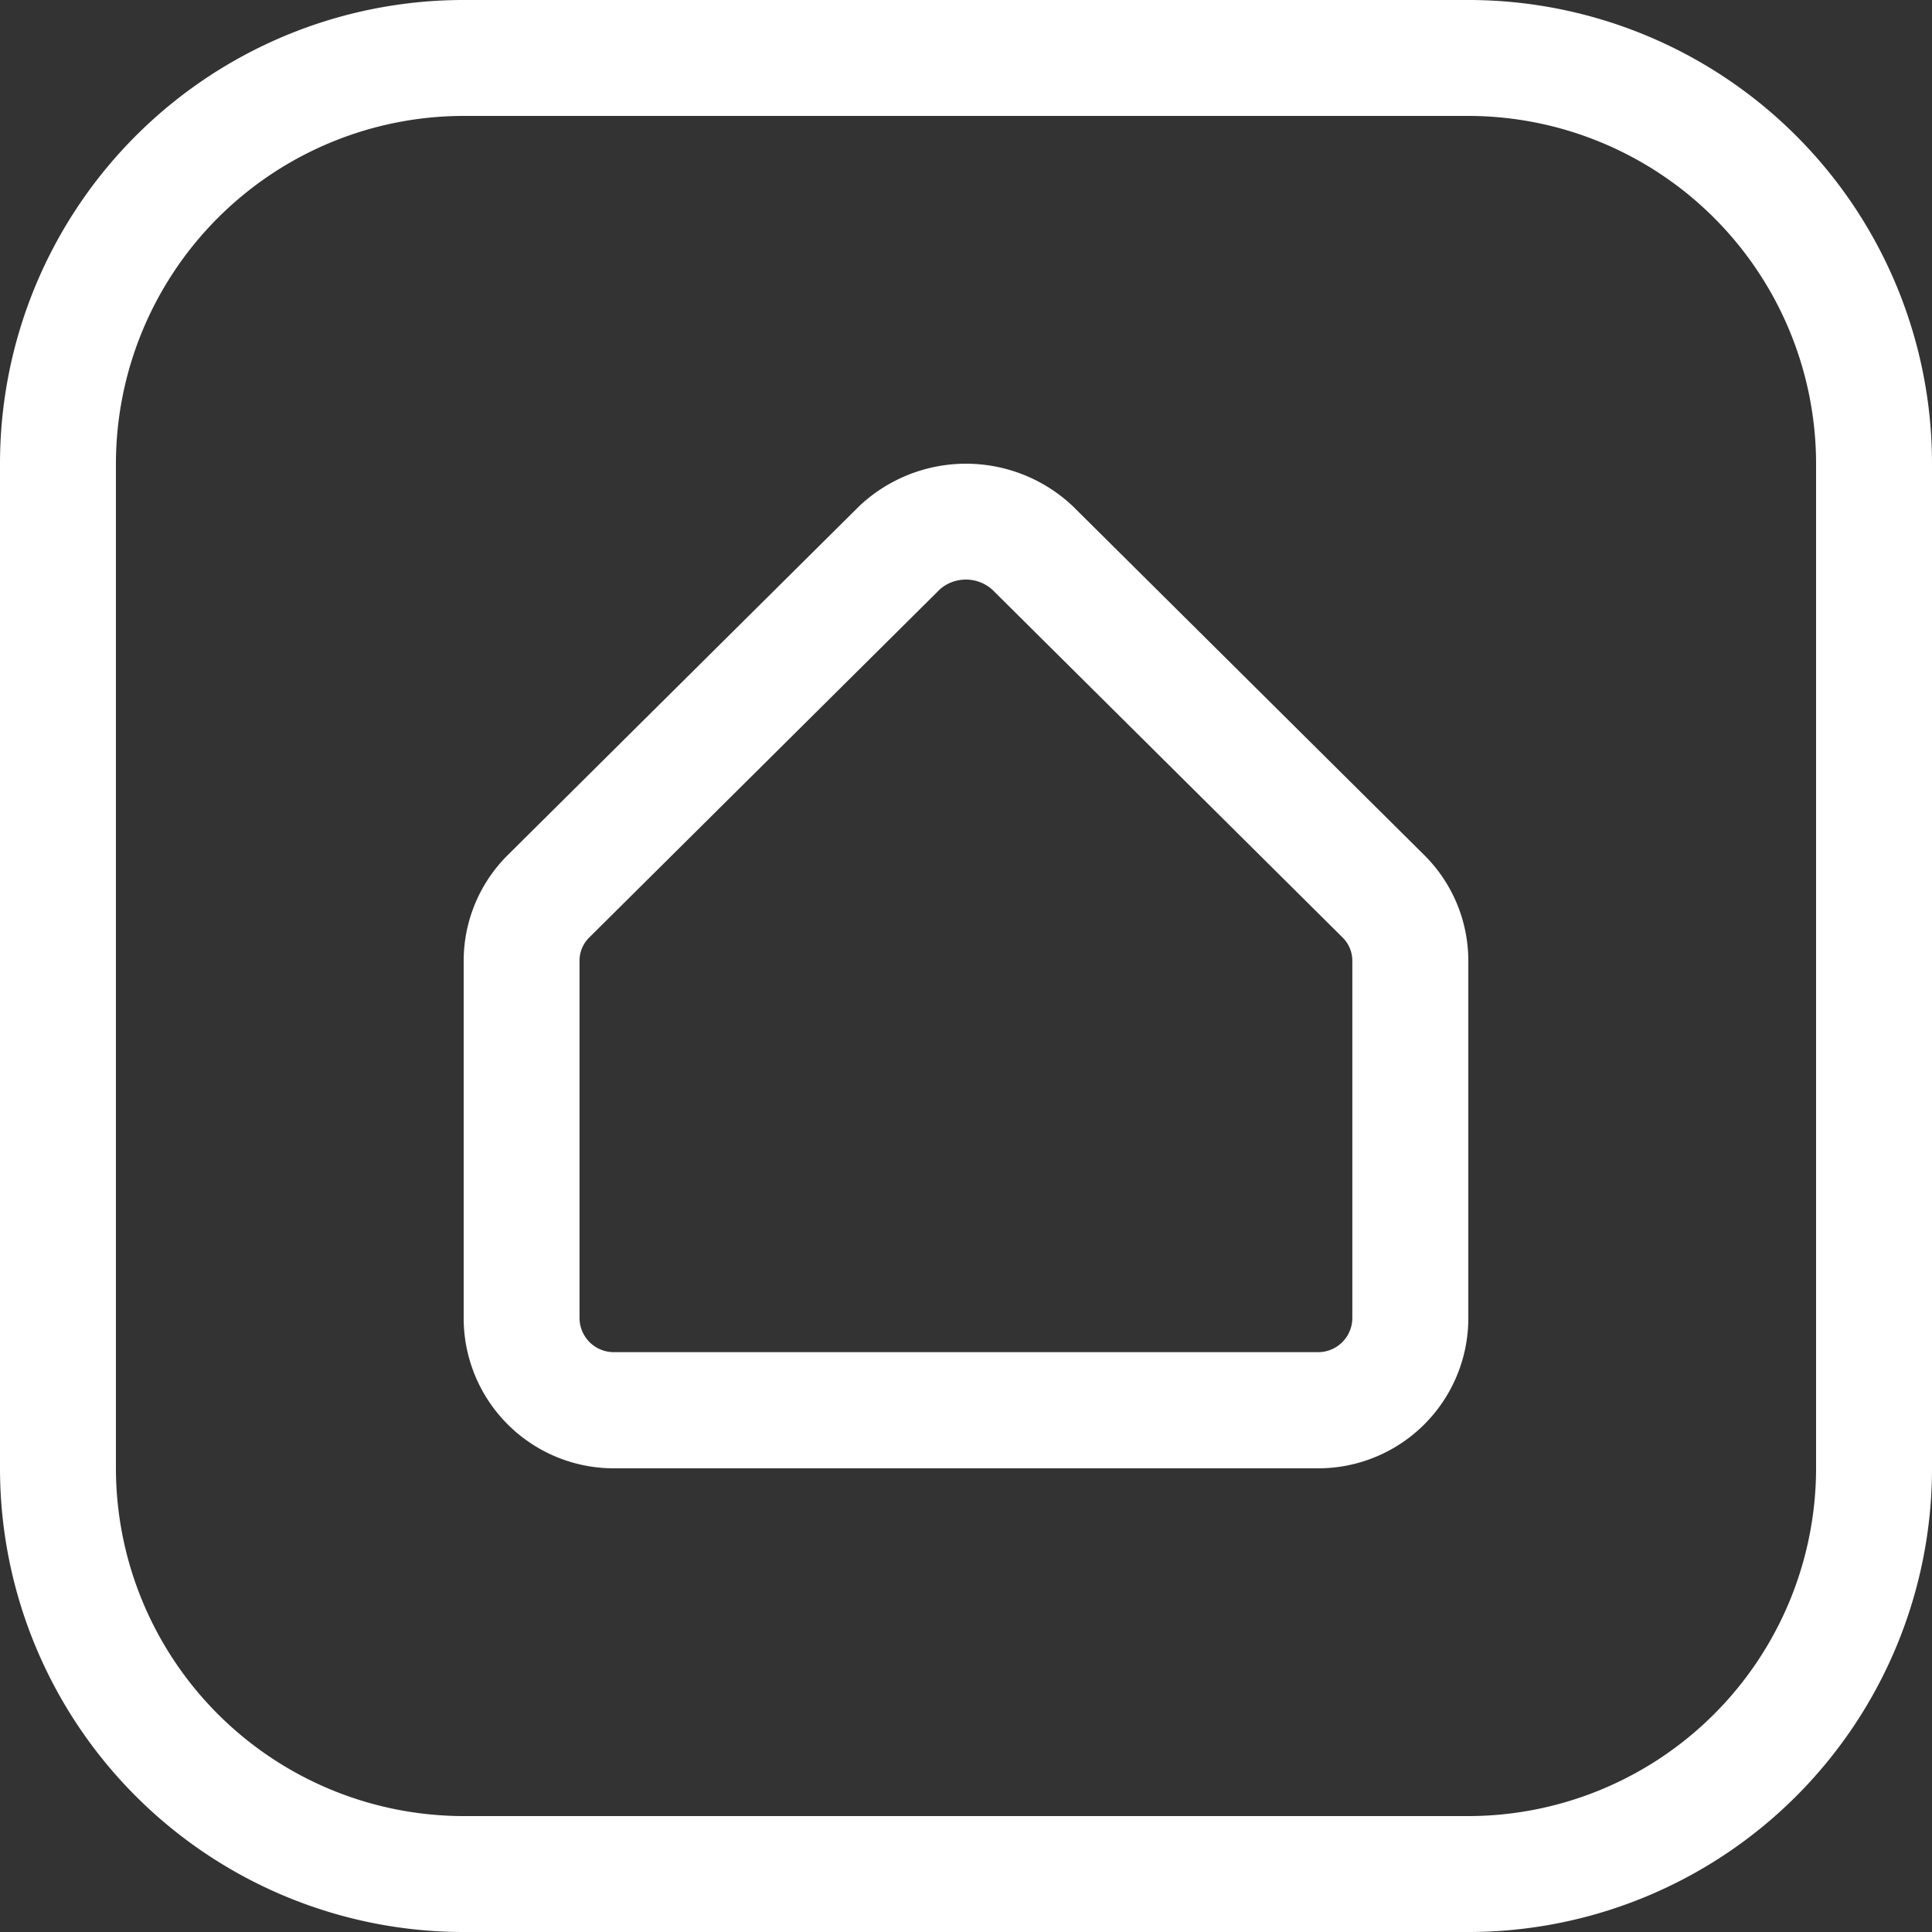 <svg xmlns="http://www.w3.org/2000/svg" width="25" height="25" viewBox="0 0 25 25">
  <rect x="0" y="0" width="25" height="25" fill="#333333" stroke="none"/>
  <path id="ic_menu_org" d="M6,25a6,6,0,0,1-6-6V6A6,6,0,0,1,6,0H19a6,6,0,0,1,6,6V19a6,6,0,0,1-6,6ZM1.5,6V19A4.505,4.505,0,0,0,6,23.5H19A4.505,4.505,0,0,0,23.5,19V6A4.505,4.505,0,0,0,19,1.5H6A4.505,4.505,0,0,0,1.5,6ZM7.95,19A1.943,1.943,0,0,1,6,17.064V12.431a1.928,1.928,0,0,1,.572-1.368l4.55-4.517a2.013,2.013,0,0,1,2.756,0l4.55,4.517A1.928,1.928,0,0,1,19,12.431v4.633A1.943,1.943,0,0,1,17.05,19ZM12.16,7.628l-4.532,4.5a.423.423,0,0,0-.129.3v4.633a.444.444,0,0,0,.45.436h9.1a.443.443,0,0,0,.45-.436V12.433a.424.424,0,0,0-.129-.305l-4.532-4.5a.513.513,0,0,0-.679,0Z" fill="#fff"/>
</svg>
